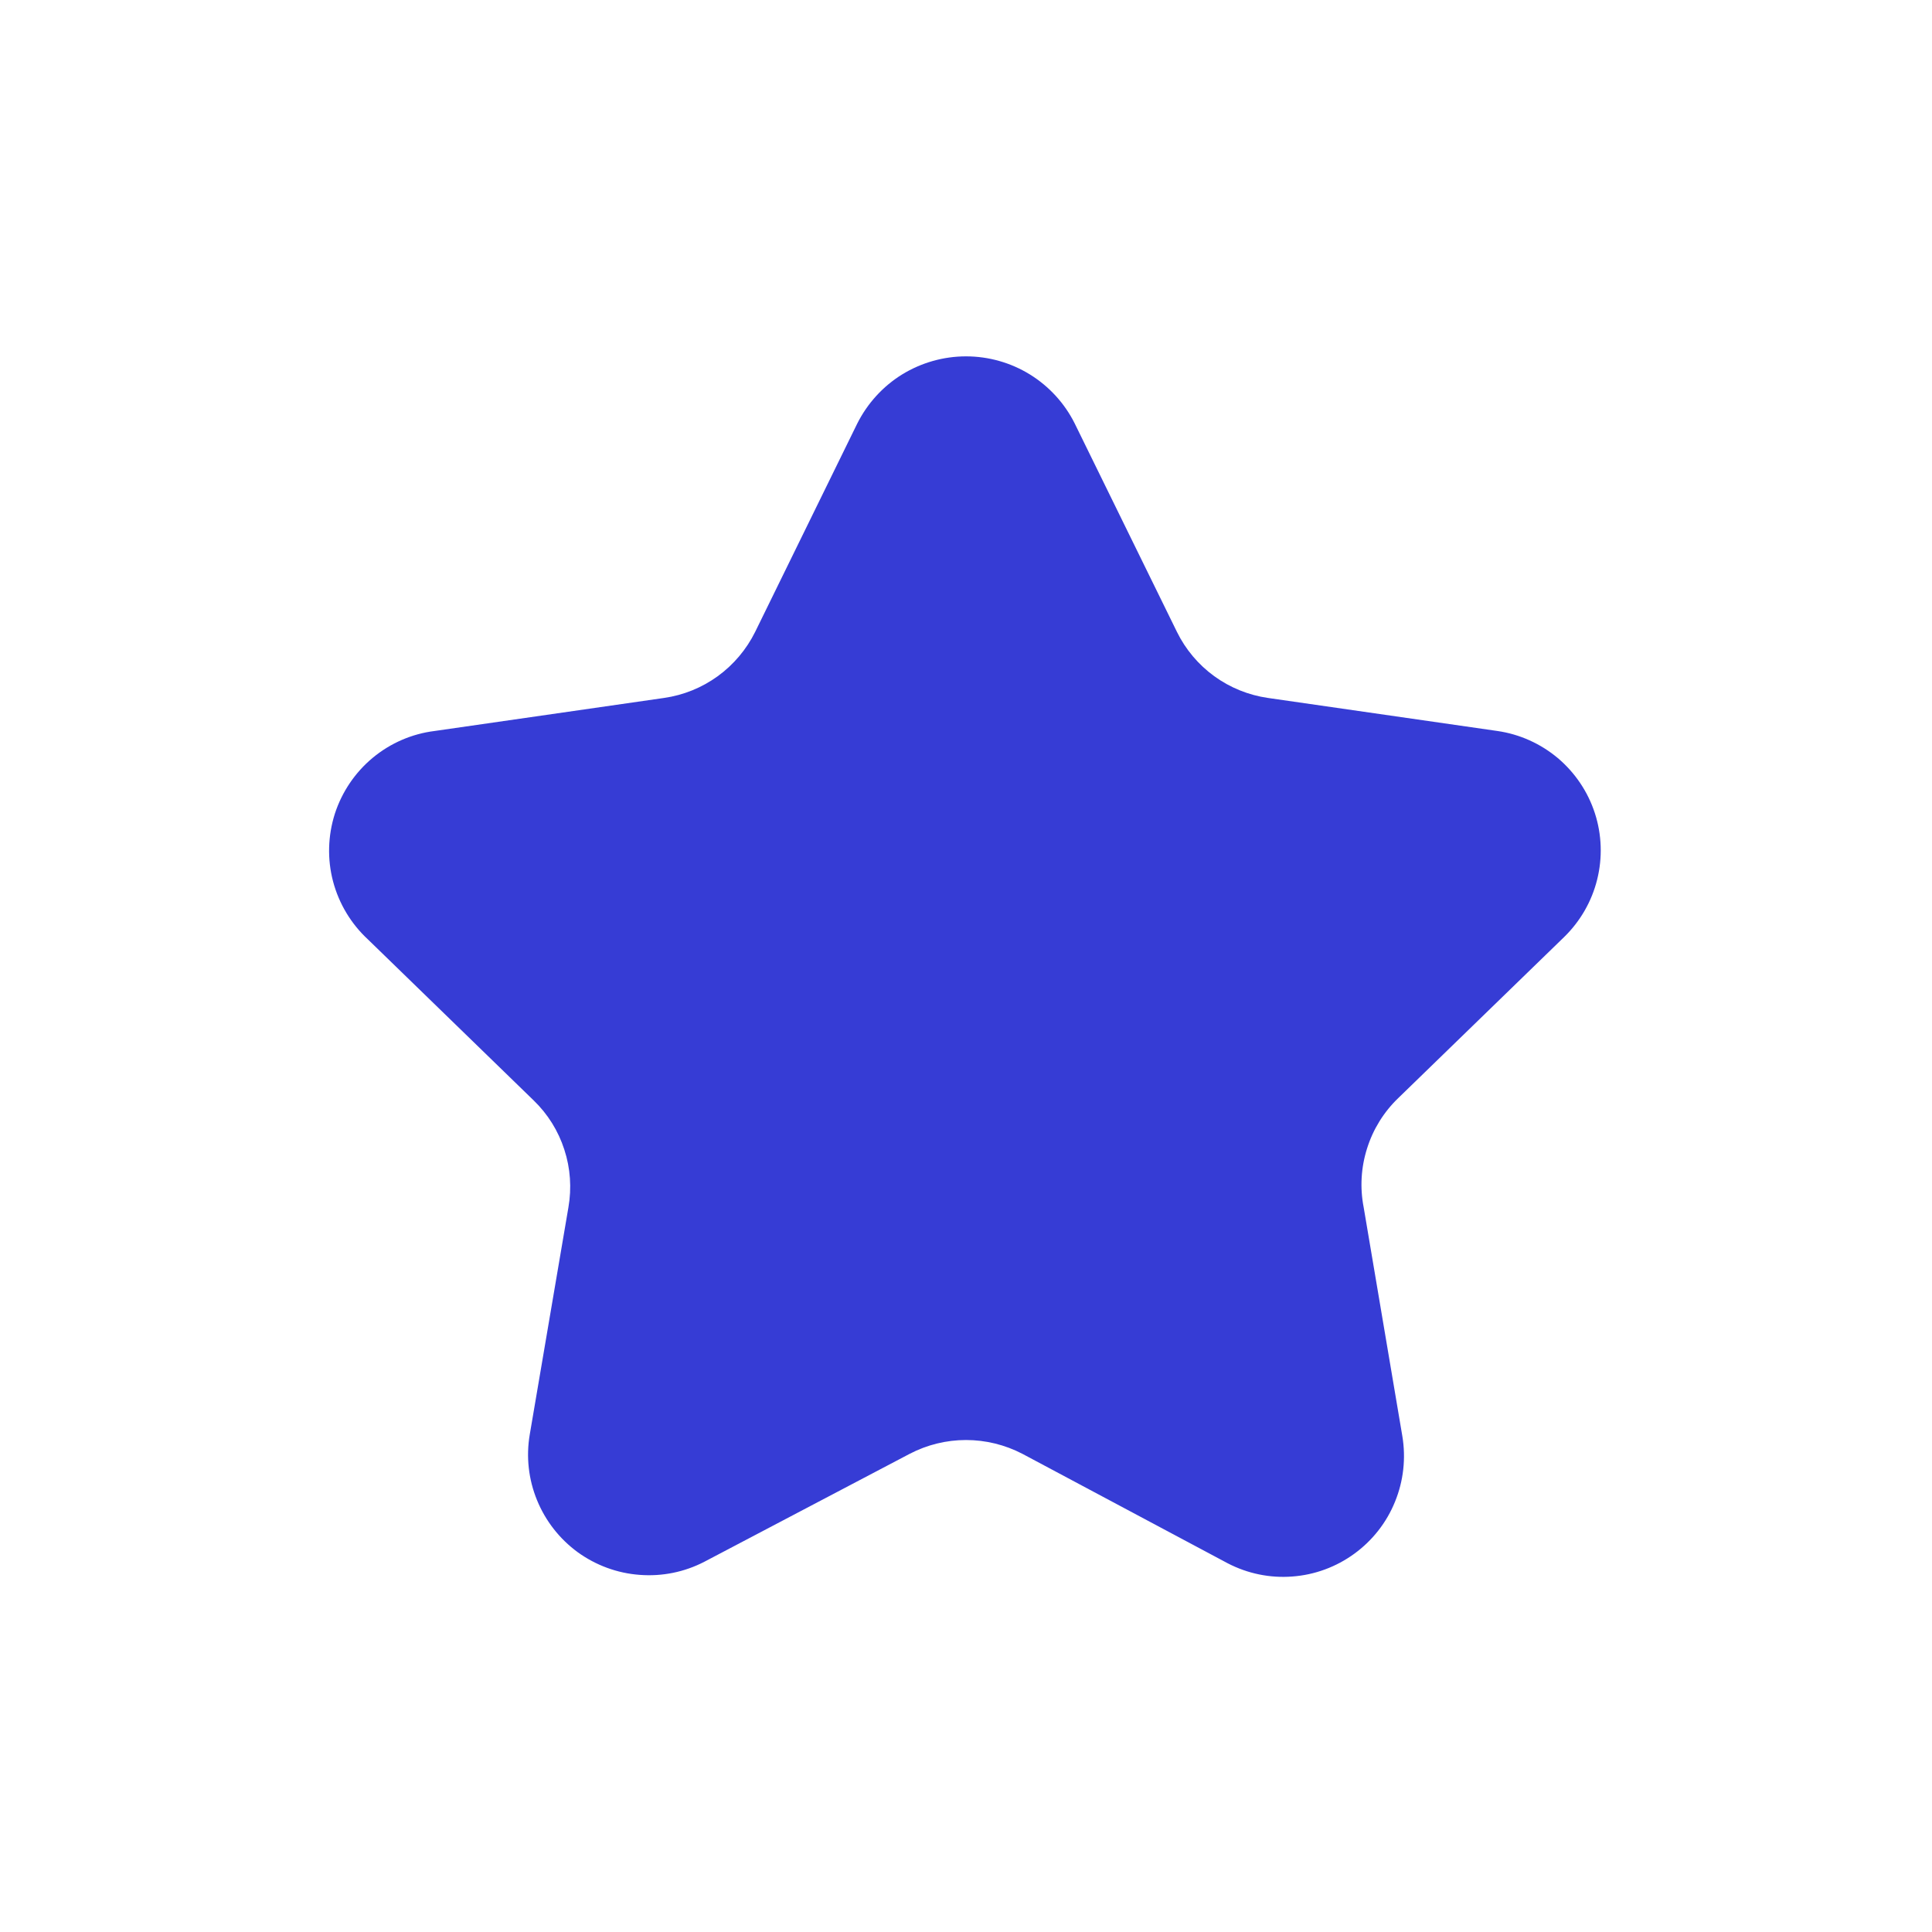 <svg width="20" height="20" viewBox="0 0 20 20" fill="none" xmlns="http://www.w3.org/2000/svg">
<path d="M11.125 4.383L12.184 6.542C12.273 6.723 12.406 6.881 12.57 7C12.734 7.119 12.925 7.196 13.125 7.225L15.5 7.567C15.731 7.6 15.948 7.698 16.127 7.848C16.305 7.999 16.438 8.196 16.51 8.418C16.582 8.64 16.59 8.878 16.534 9.104C16.478 9.331 16.359 9.537 16.192 9.7L14.475 11.367C14.325 11.511 14.214 11.69 14.152 11.888C14.089 12.086 14.077 12.296 14.117 12.5L14.517 14.867C14.555 15.096 14.529 15.331 14.441 15.546C14.354 15.761 14.208 15.947 14.02 16.084C13.832 16.221 13.61 16.303 13.378 16.32C13.147 16.338 12.915 16.29 12.709 16.183L10.584 15.05C10.403 14.956 10.203 14.907 10 14.907C9.797 14.907 9.597 14.956 9.417 15.05L7.292 16.167C7.086 16.274 6.854 16.321 6.622 16.303C6.39 16.286 6.168 16.204 5.98 16.068C5.793 15.931 5.647 15.745 5.559 15.529C5.471 15.314 5.445 15.079 5.484 14.85L5.884 12.5C5.919 12.3 5.905 12.094 5.842 11.901C5.78 11.708 5.671 11.533 5.525 11.392L3.809 9.725C3.634 9.563 3.509 9.355 3.448 9.125C3.387 8.895 3.394 8.652 3.466 8.425C3.539 8.199 3.675 7.997 3.858 7.845C4.041 7.693 4.264 7.596 4.5 7.567L6.875 7.225C7.076 7.196 7.266 7.119 7.43 7C7.594 6.881 7.727 6.723 7.817 6.542L8.875 4.383C8.98 4.175 9.14 3.999 9.339 3.876C9.538 3.754 9.767 3.689 10 3.689C10.234 3.689 10.463 3.754 10.661 3.876C10.86 3.999 11.021 4.175 11.125 4.383Z" fill="#363CD5"/>
</svg>
